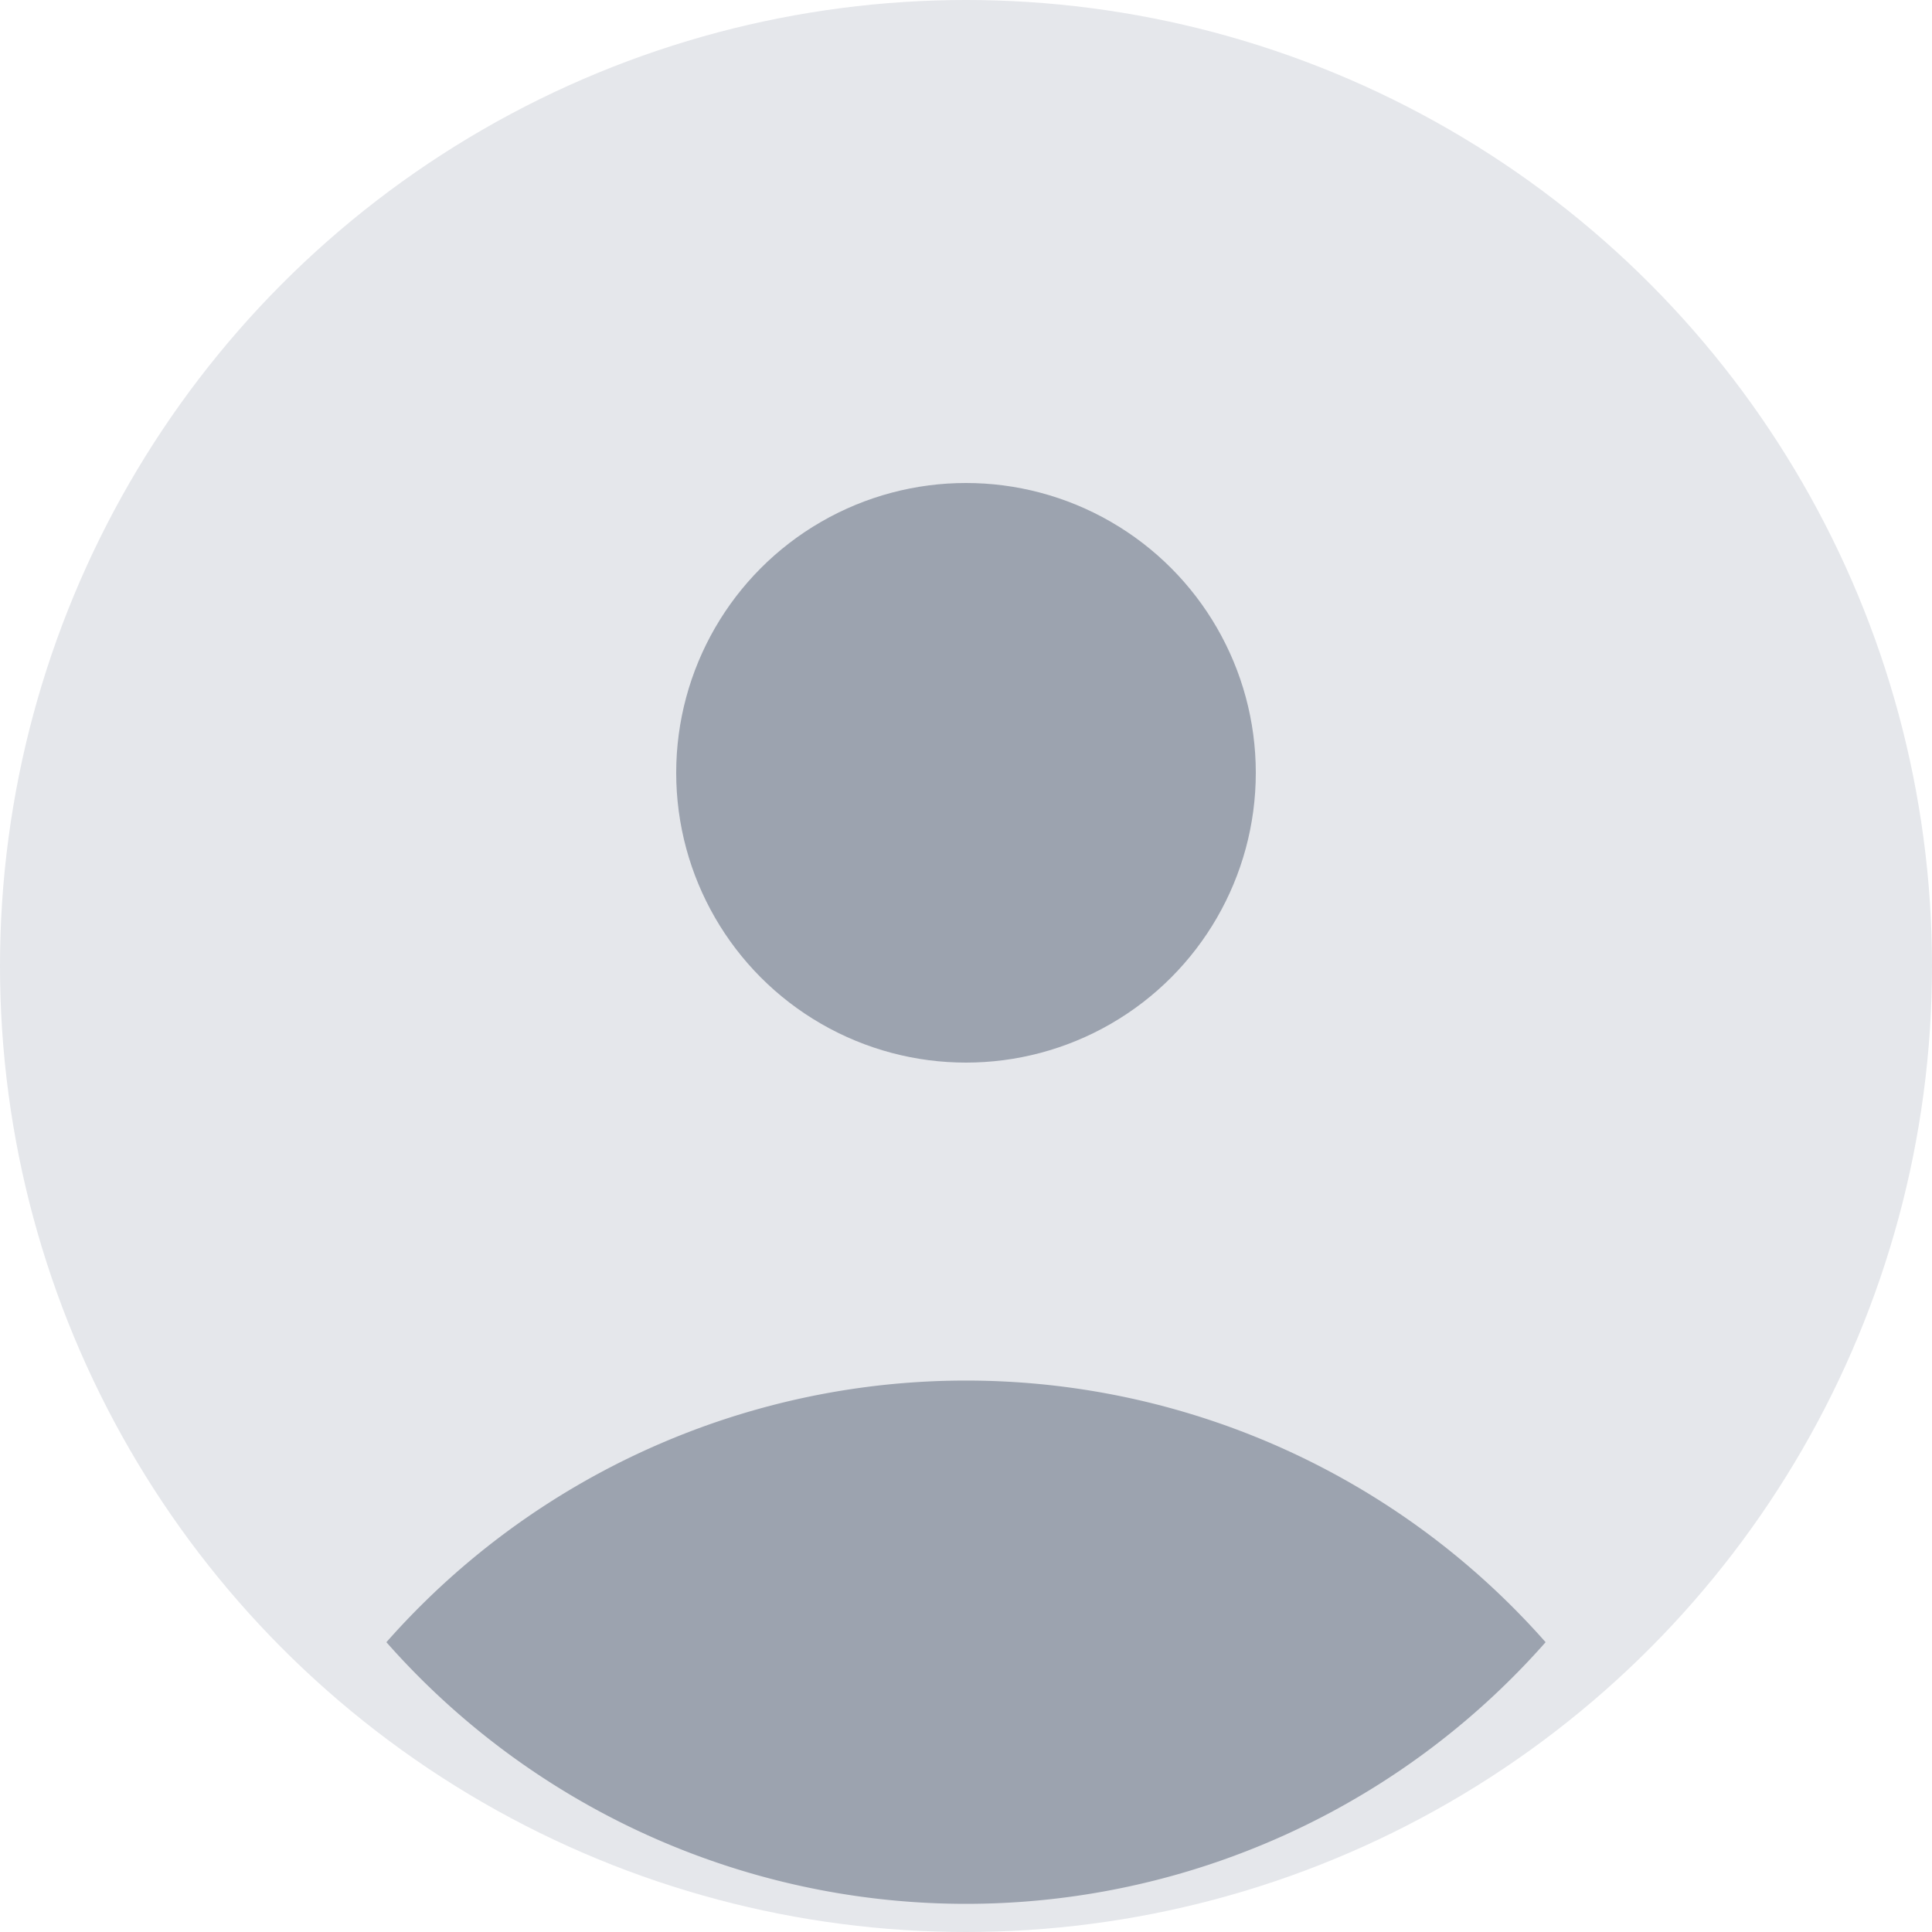 <?xml version="1.0" encoding="UTF-8"?>
<svg width="100" height="100" viewBox="0 0 100 100" fill="none" xmlns="http://www.w3.org/2000/svg">
  <circle cx="50" cy="50" r="50" fill="#E5E7EB"/>
  <circle cx="50" cy="40" r="15" fill="#9CA3AF"/>
  <path d="M20 85 A40 40 0 0 1 80 85 A40 40 0 0 1 20 85" fill="#9CA3AF"/>
</svg> 